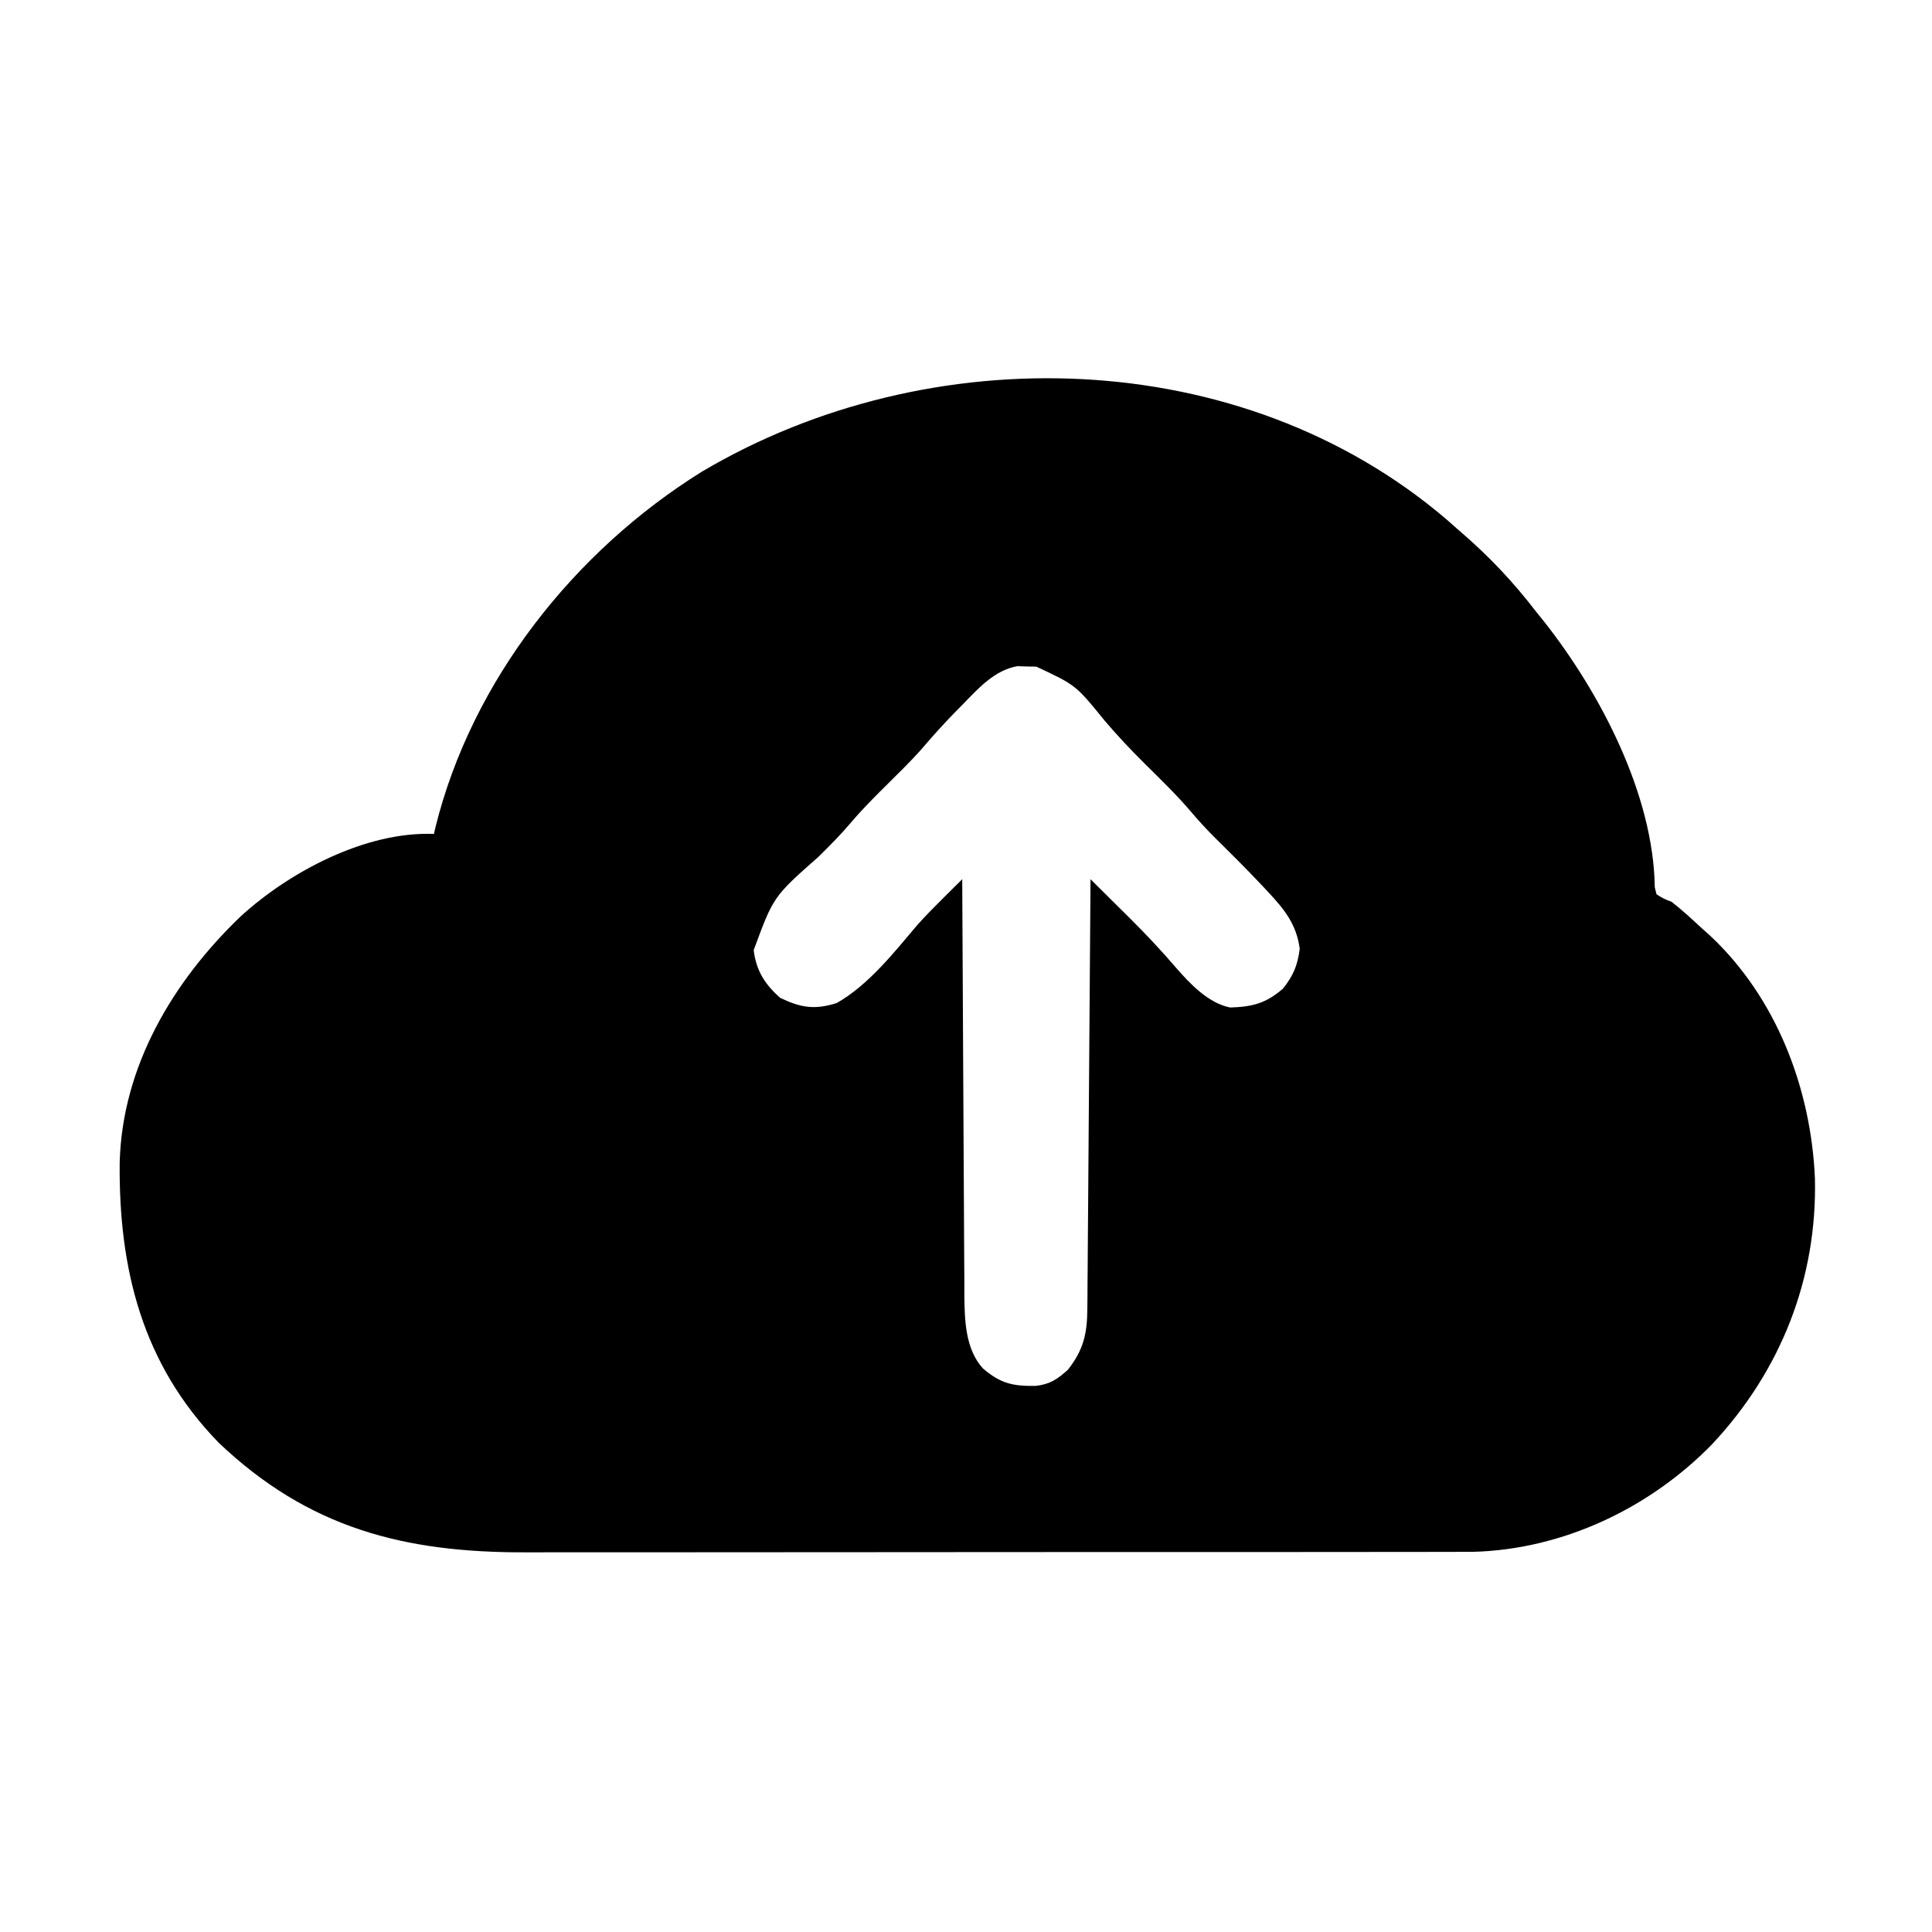 <?xml version="1.0" encoding="UTF-8"?>
<svg version="1.1" xmlns="http://www.w3.org/2000/svg" width="512" height="512">
<path d="M0 0 C0.874 0.772 1.748 1.544 2.648 2.34 C3.138 2.764 3.627 3.188 4.132 3.625 C11.442 9.968 17.739 16.64 23.648 24.34 C24.375 25.24 25.102 26.139 25.852 27.066 C40.746 45.971 54.85 72.918 55.18 97.484 C55.334 98.097 55.489 98.709 55.648 99.34 C57.47 100.478 57.47 100.478 59.648 101.34 C62.458 103.512 65.038 105.933 67.648 108.34 C68.375 108.99 69.103 109.639 69.852 110.309 C87.457 126.806 96.582 150.84 97.623 174.609 C98.244 201.139 88.624 225.531 70.498 244.943 C53.962 262.005 30.722 273.034 6.841 273.594 C4.786 273.606 2.731 273.608 0.676 273.601 C-0.467 273.604 -1.61 273.608 -2.787 273.612 C-6.585 273.622 -10.382 273.618 -14.179 273.615 C-16.915 273.618 -19.651 273.624 -22.387 273.63 C-29.028 273.643 -35.669 273.645 -42.31 273.642 C-47.712 273.64 -53.115 273.642 -58.517 273.646 C-59.674 273.647 -59.674 273.647 -60.854 273.648 C-62.421 273.649 -63.988 273.651 -65.555 273.652 C-80.225 273.663 -94.896 273.661 -109.567 273.654 C-122.961 273.649 -136.355 273.661 -149.749 273.68 C-163.533 273.699 -177.316 273.707 -191.099 273.703 C-198.825 273.702 -206.551 273.704 -214.278 273.718 C-220.855 273.73 -227.433 273.731 -234.011 273.719 C-237.361 273.714 -240.71 273.714 -244.06 273.724 C-276.157 273.817 -301.562 267.365 -325.414 244.652 C-345.631 223.865 -351.916 198.67 -351.633 170.379 C-350.959 144.984 -337.58 122.463 -319.621 105.234 C-306.564 93.283 -286.354 82.625 -268.352 83.34 C-268.216 82.743 -268.081 82.146 -267.941 81.531 C-258.29 42.635 -231.095 8.334 -197.352 -12.66 C-137.035 -48.384 -54.479 -46.544 0 0 Z M-128.289 49.09 C-128.817 49.624 -129.345 50.159 -129.889 50.709 C-133.193 54.078 -136.323 57.552 -139.379 61.148 C-142.091 64.161 -144.97 66.991 -147.852 69.84 C-151.28 73.23 -154.674 76.592 -157.789 80.277 C-160.519 83.507 -163.459 86.462 -166.47 89.425 C-178.385 99.931 -178.385 99.931 -183.617 114.137 C-182.962 119.572 -180.646 123.193 -176.602 126.777 C-171.124 129.411 -167.456 130.006 -161.602 128.152 C-153.23 123.413 -146.42 114.755 -140.261 107.485 C-137.98 104.923 -135.574 102.515 -133.141 100.098 C-132.243 99.204 -131.345 98.311 -130.42 97.391 C-129.738 96.714 -129.055 96.037 -128.352 95.34 C-128.349 95.945 -128.347 96.55 -128.344 97.173 C-128.285 111.922 -128.209 126.671 -128.116 141.421 C-128.071 148.553 -128.032 155.686 -128.005 162.819 C-127.982 169.039 -127.949 175.258 -127.903 181.478 C-127.879 184.769 -127.862 188.059 -127.854 191.35 C-127.844 195.032 -127.816 198.713 -127.784 202.394 C-127.785 203.475 -127.787 204.555 -127.788 205.668 C-127.707 212.269 -127.536 219.784 -122.9 224.961 C-118.156 229.021 -114.955 229.696 -108.891 229.617 C-105.127 229.206 -103.134 227.857 -100.352 225.34 C-96.208 220.076 -95.242 215.789 -95.193 209.221 C-95.184 208.213 -95.174 207.205 -95.164 206.166 C-95.158 205.071 -95.152 203.976 -95.146 202.848 C-95.136 201.687 -95.126 200.526 -95.116 199.329 C-95.085 195.493 -95.06 191.657 -95.035 187.82 C-95.015 185.159 -94.994 182.499 -94.972 179.838 C-94.922 173.552 -94.877 167.265 -94.834 160.979 C-94.785 153.821 -94.73 146.662 -94.674 139.504 C-94.561 124.783 -94.454 110.061 -94.352 95.34 C-91.66 98.002 -88.974 100.671 -86.289 103.34 C-85.537 104.084 -84.785 104.827 -84.01 105.594 C-79.762 109.823 -75.684 114.13 -71.789 118.687 C-68.008 123.034 -63.161 128.178 -57.352 129.34 C-51.489 129.154 -47.911 128.277 -43.352 124.34 C-40.63 120.934 -39.448 118.122 -38.914 113.777 C-39.732 107.351 -43.008 103.281 -47.352 98.652 C-48.071 97.881 -48.071 97.881 -48.806 97.095 C-53.058 92.571 -57.465 88.208 -61.879 83.844 C-63.903 81.794 -65.804 79.723 -67.664 77.527 C-71.589 72.919 -75.93 68.737 -80.229 64.482 C-83.862 60.872 -87.317 57.188 -90.637 53.285 C-98.243 43.901 -98.243 43.901 -108.719 39.004 C-109.96 38.985 -109.96 38.985 -111.227 38.965 C-112.46 38.922 -112.46 38.922 -113.719 38.879 C-119.827 39.948 -124.12 44.812 -128.289 49.09 Z " fill="#000000" transform="translate(383.352,137.66)"/>
</svg>
